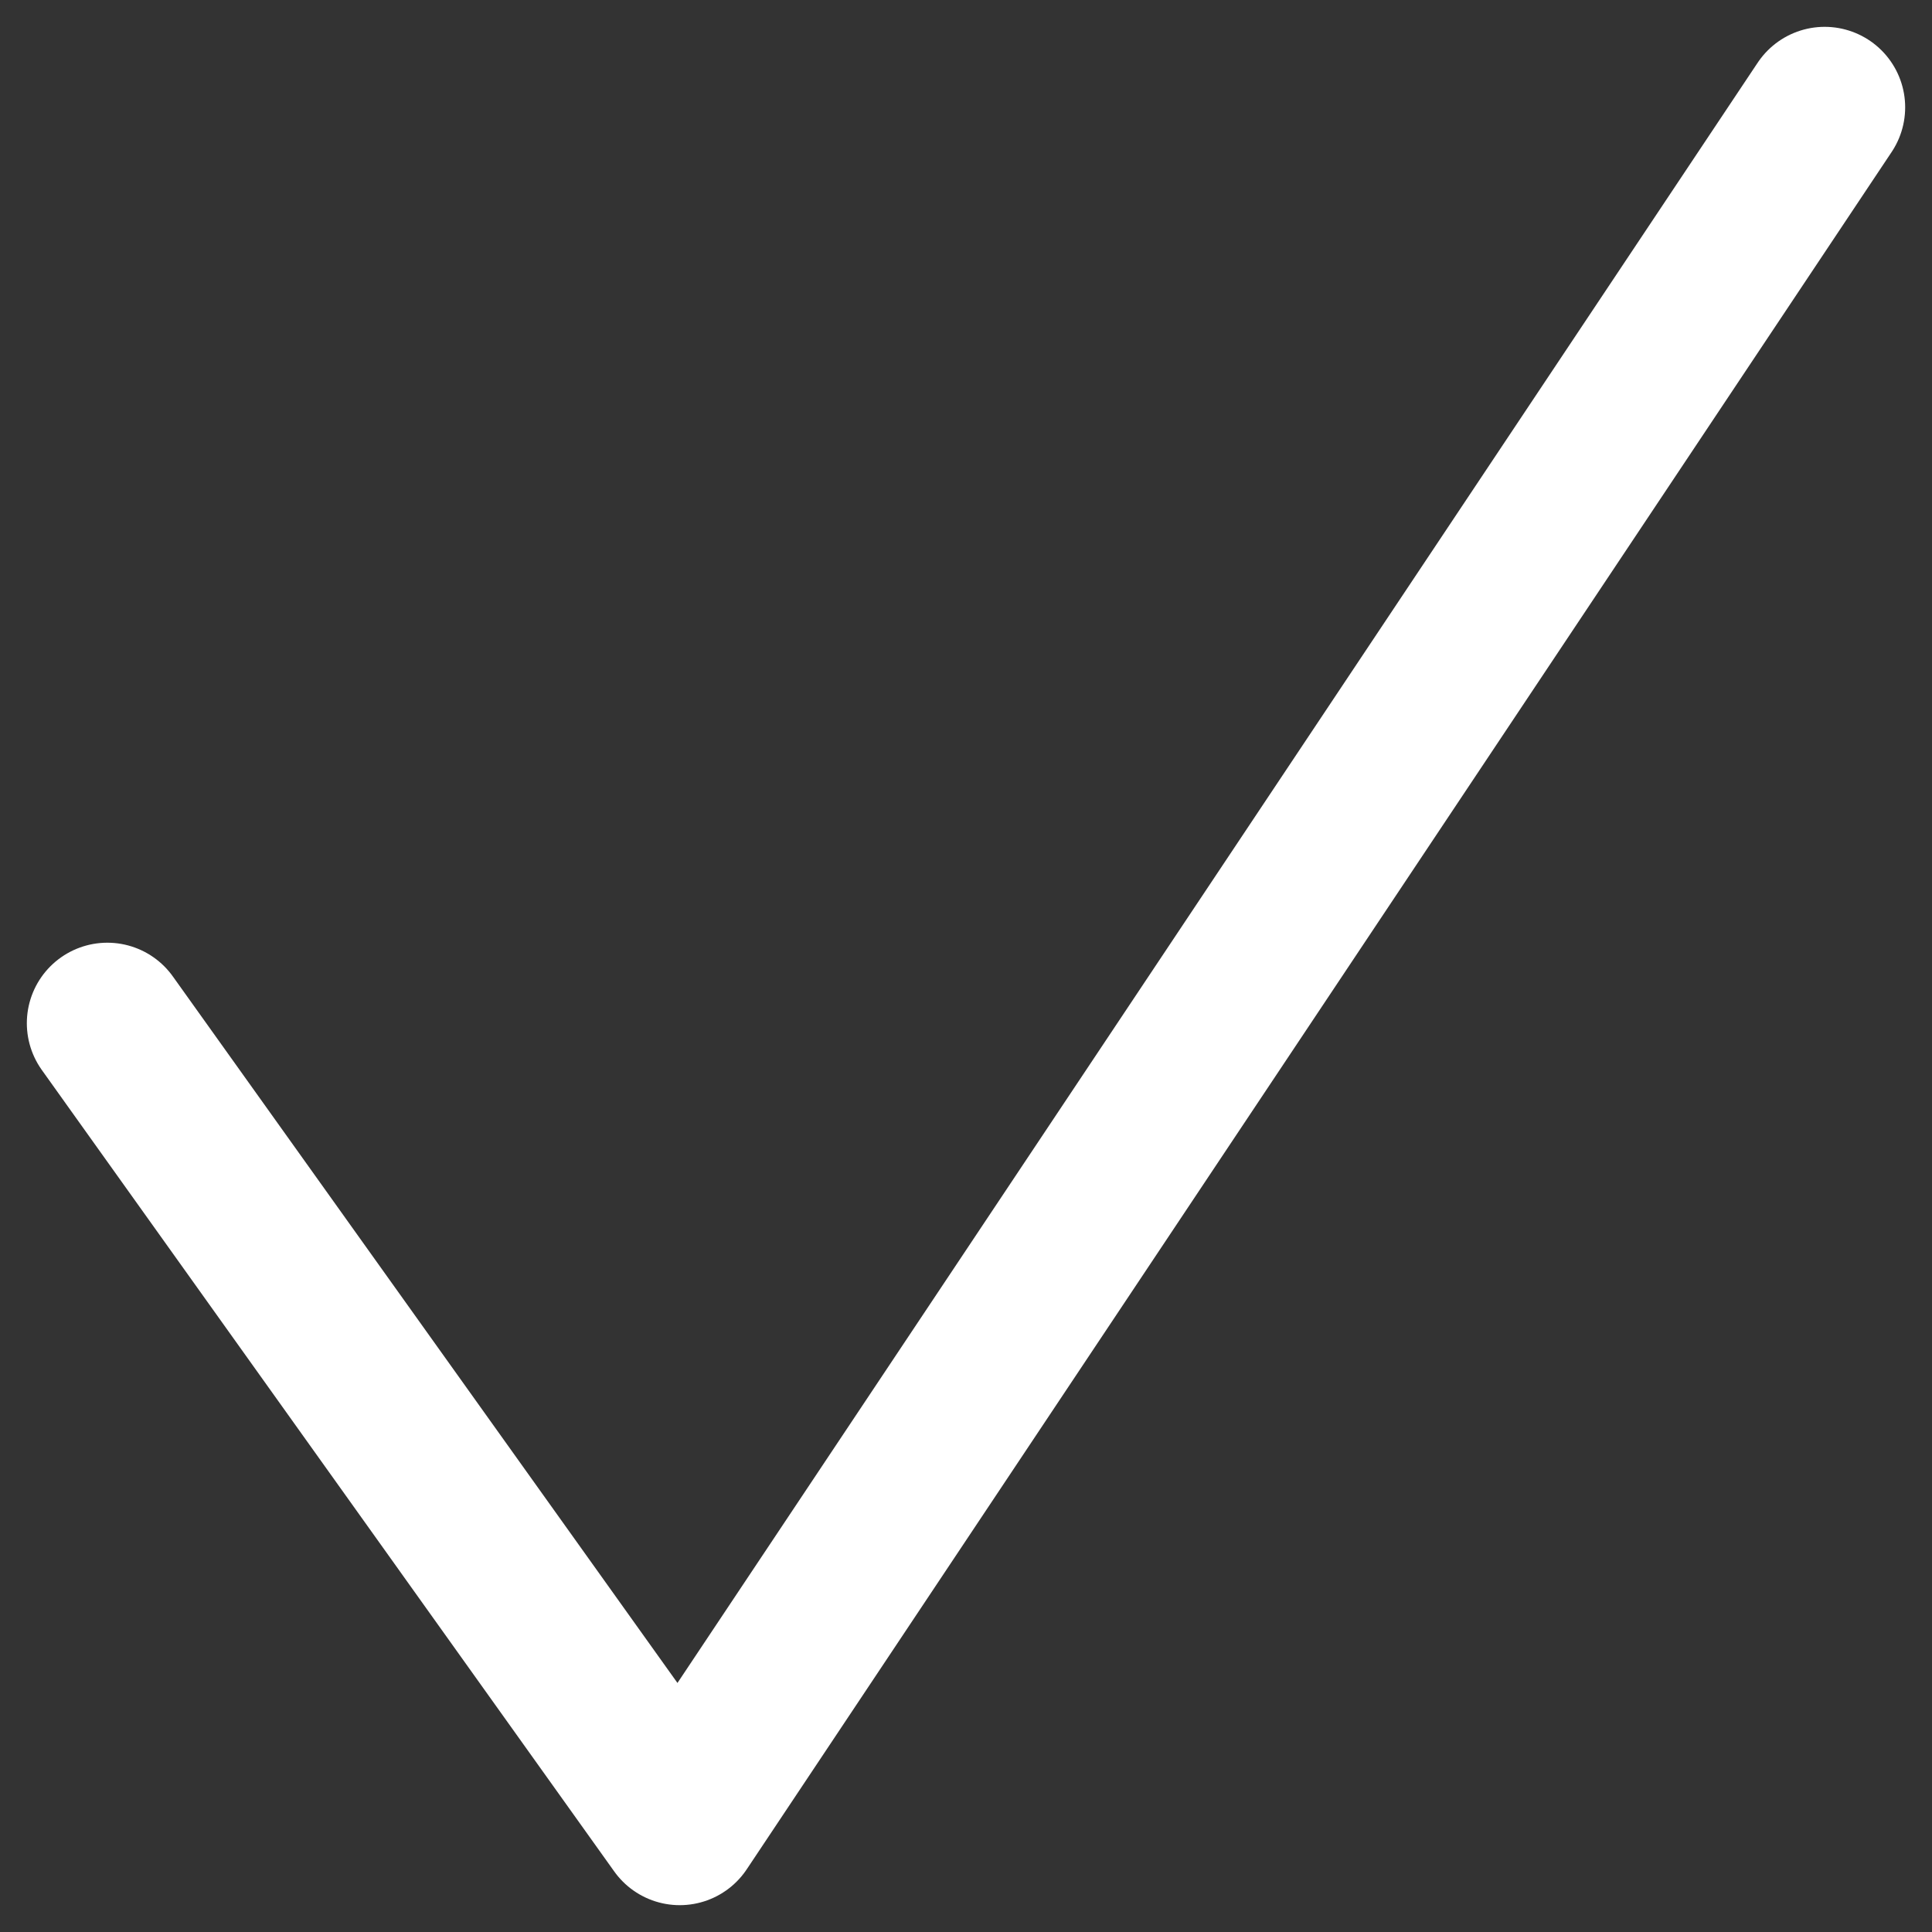 <svg width="18" height="18" viewBox="0 0 18 18" fill="none" xmlns="http://www.w3.org/2000/svg">
<rect x="0" y="0" width="18" height="18" fill="#333333" stroke="none"/>
<path d="M1 9.533L6.333 17L17 1" stroke="white" stroke-width="1.5" stroke-linecap="round" stroke-linejoin="round"/>
</svg>
